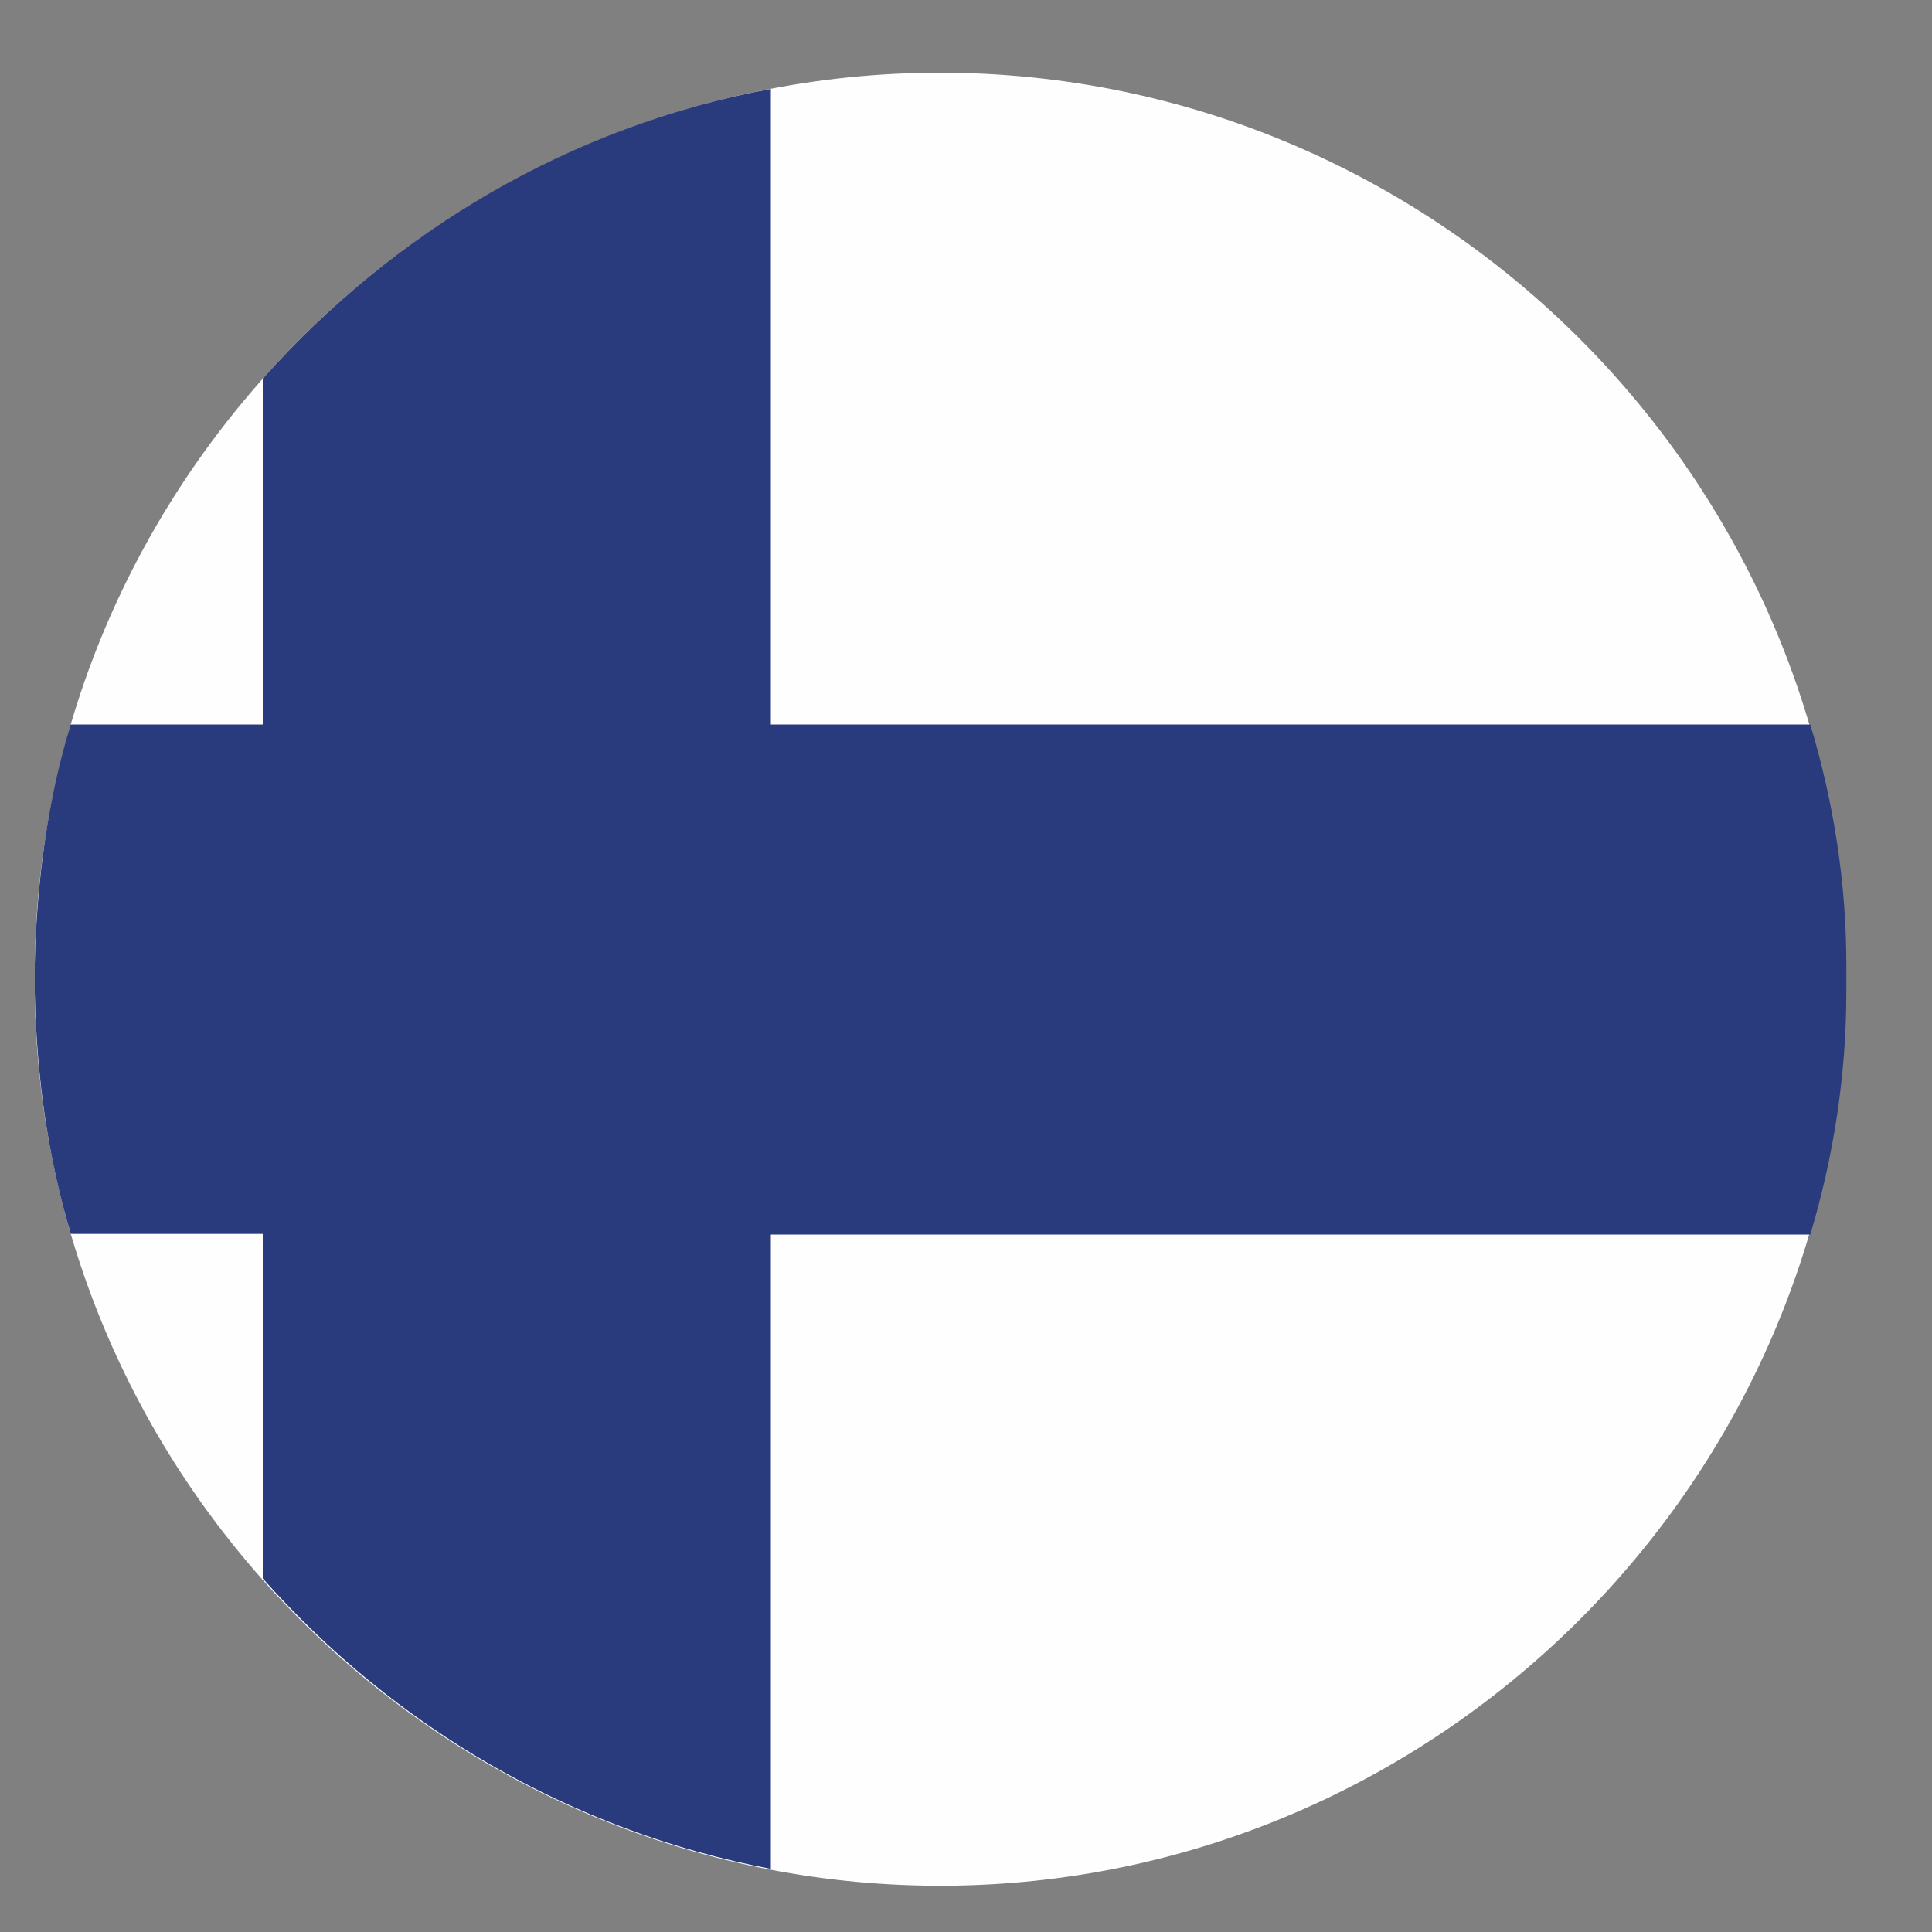 <?xml version="1.0" encoding="UTF-8"?>
<svg id="Layer_1" data-name="Layer 1" xmlns="http://www.w3.org/2000/svg" viewBox="0 0 30 30">
  <rect x="0" y="0" width="30" height="30" fill="#808080" stroke="none"/>
  <defs>
    <style>
      .cls-1 {
        fill: #293b7c;
      }

      .cls-1, .cls-2 {
        fill-rule: evenodd;
      }

      .cls-2 {
        fill: #fefefe;
      }
    </style>
  </defs>
  <path class="cls-2" d="M14.36,29.28h.48c7.56-.13,13.72-6.31,13.82-13.87v-.41c-.1-7.56-6.26-13.75-13.85-13.87h-.43C6.83,1.25,.64,7.41,.54,14.97v.46c.1,7.56,6.26,13.72,13.82,13.85h0Z"/>
  <path class="cls-1" d="M1.1,11.25h2.98V5.88C6.12,3.59,8.86,1.96,11.97,1.38V11.25H28.11c.36,1.2,.56,2.44,.56,3.74v.41c0,1.3-.2,2.57-.56,3.77H11.97v9.85c-3.11-.59-5.85-2.21-7.89-4.51v-5.35H1.1c-.36-1.2-.53-2.44-.56-3.74v-.46c.03-1.27,.2-2.55,.56-3.72h0Z"/>
</svg>